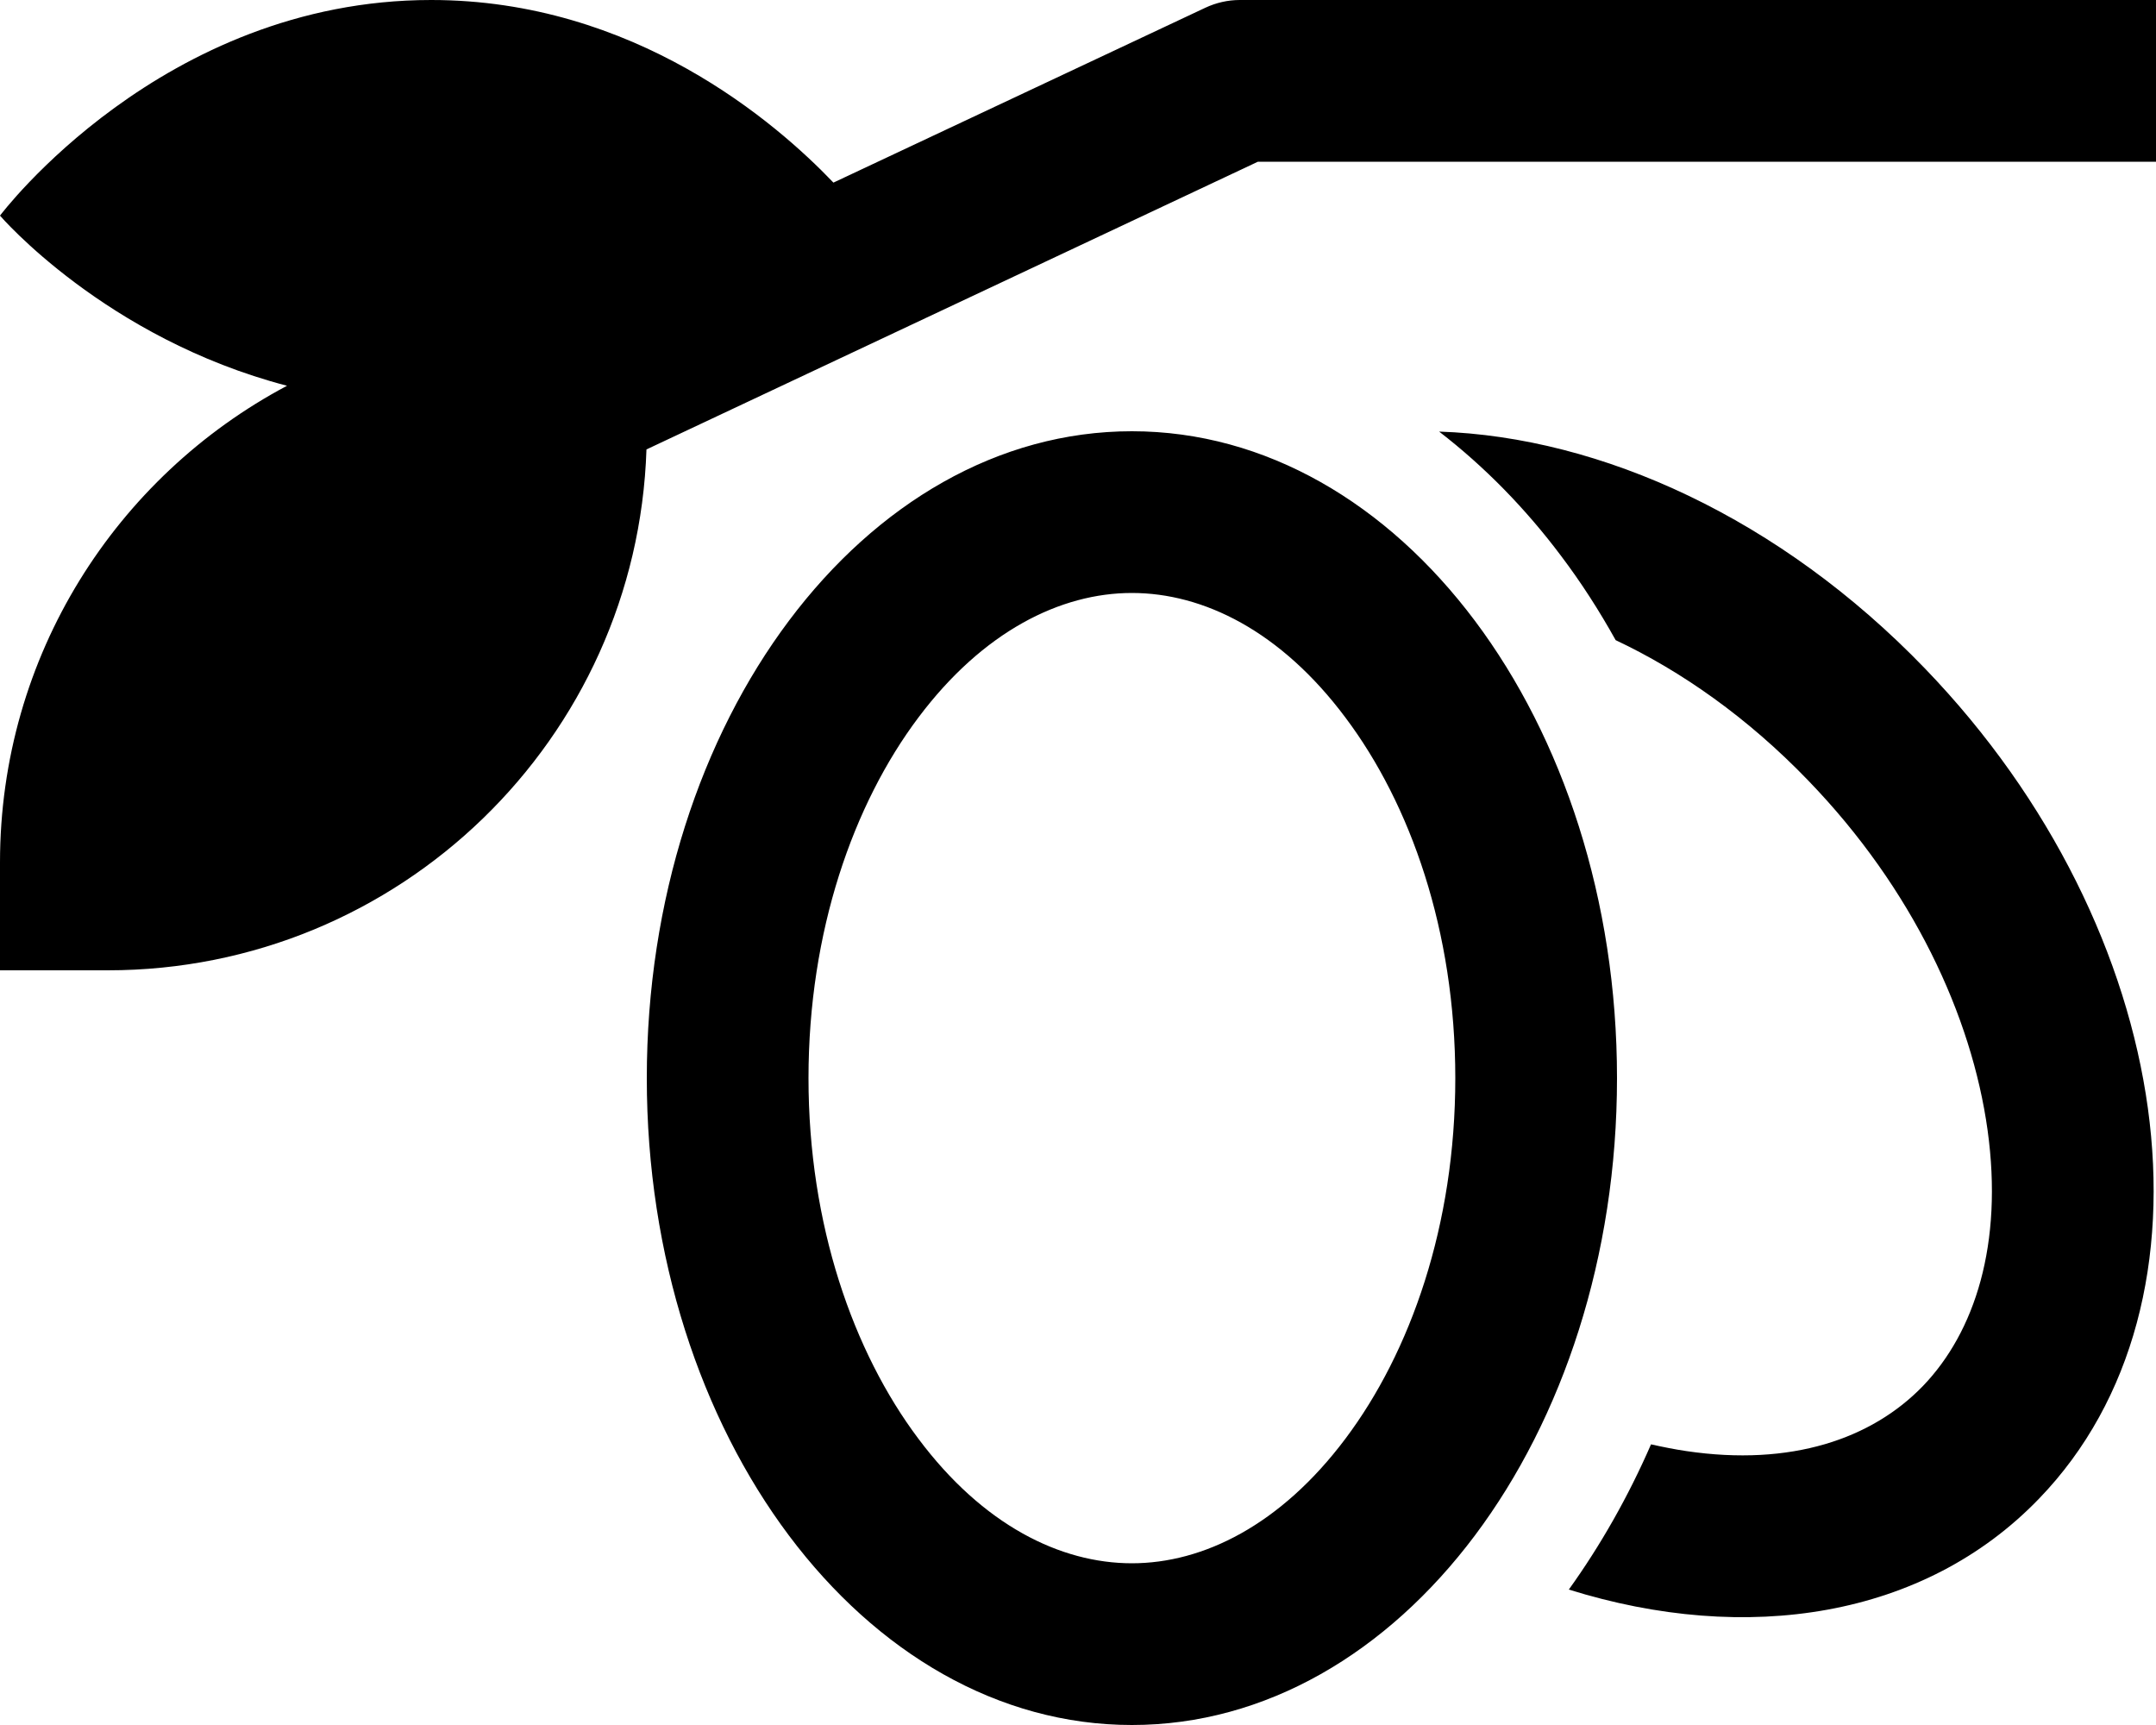<svg xmlns="http://www.w3.org/2000/svg" viewBox="0 0 640 512"><!--! Font Awesome Pro 7.0.1 by @fontawesome - https://fontawesome.com License - https://fontawesome.com/license (Commercial License) Copyright 2025 Fonticons, Inc. --><path fill="currentColor" d="M0 64S48 0 128 0c60.2 0 102.3 36.3 119.4 54.2L357.8 2.3C361 .8 364.5 0 368 0l272 0 0 48-266.6 0-181.5 85.4C189.1 219.3 118.6 288 32 288l-32 0 0-32C0 194.6 34.5 141.4 85.2 114.5 31.2 100.4 0 64 0 64zM399.4 427c19.3-25.7 32.6-63.3 32.6-107s-13.3-81.3-32.6-107c-19.2-25.7-42.2-37-63.4-37s-44.2 11.4-63.4 37C253.3 238.7 240 276.4 240 320s13.3 81.3 32.6 107c19.2 25.7 42.2 37 63.4 37s44.2-11.4 63.4-37zM336 512c-79.5 0-144-86-144-192s64.5-192 144-192 144 86 144 192-64.5 192-144 192zm129.7-40.2c9.4-13.1 17.6-27.5 24.4-43.1 3.6 .8 7.1 1.5 10.5 2 31.1 4.6 55-3.6 70.2-19.3 15.4-16 23.9-42.1 19.2-76-4.7-33.8-22.2-71.6-53.2-103.7-18-18.7-37.7-32.5-57.2-41.7-4.9-8.8-10.3-17.2-16.2-25-10.5-14-22.7-26.5-36.2-36.9 48.2 1.6 101.3 25.8 144.2 70.3 75 77.8 90.2 188.1 33.9 246.4-34.1 35.4-86.8 43.5-139.6 27z"/></svg>